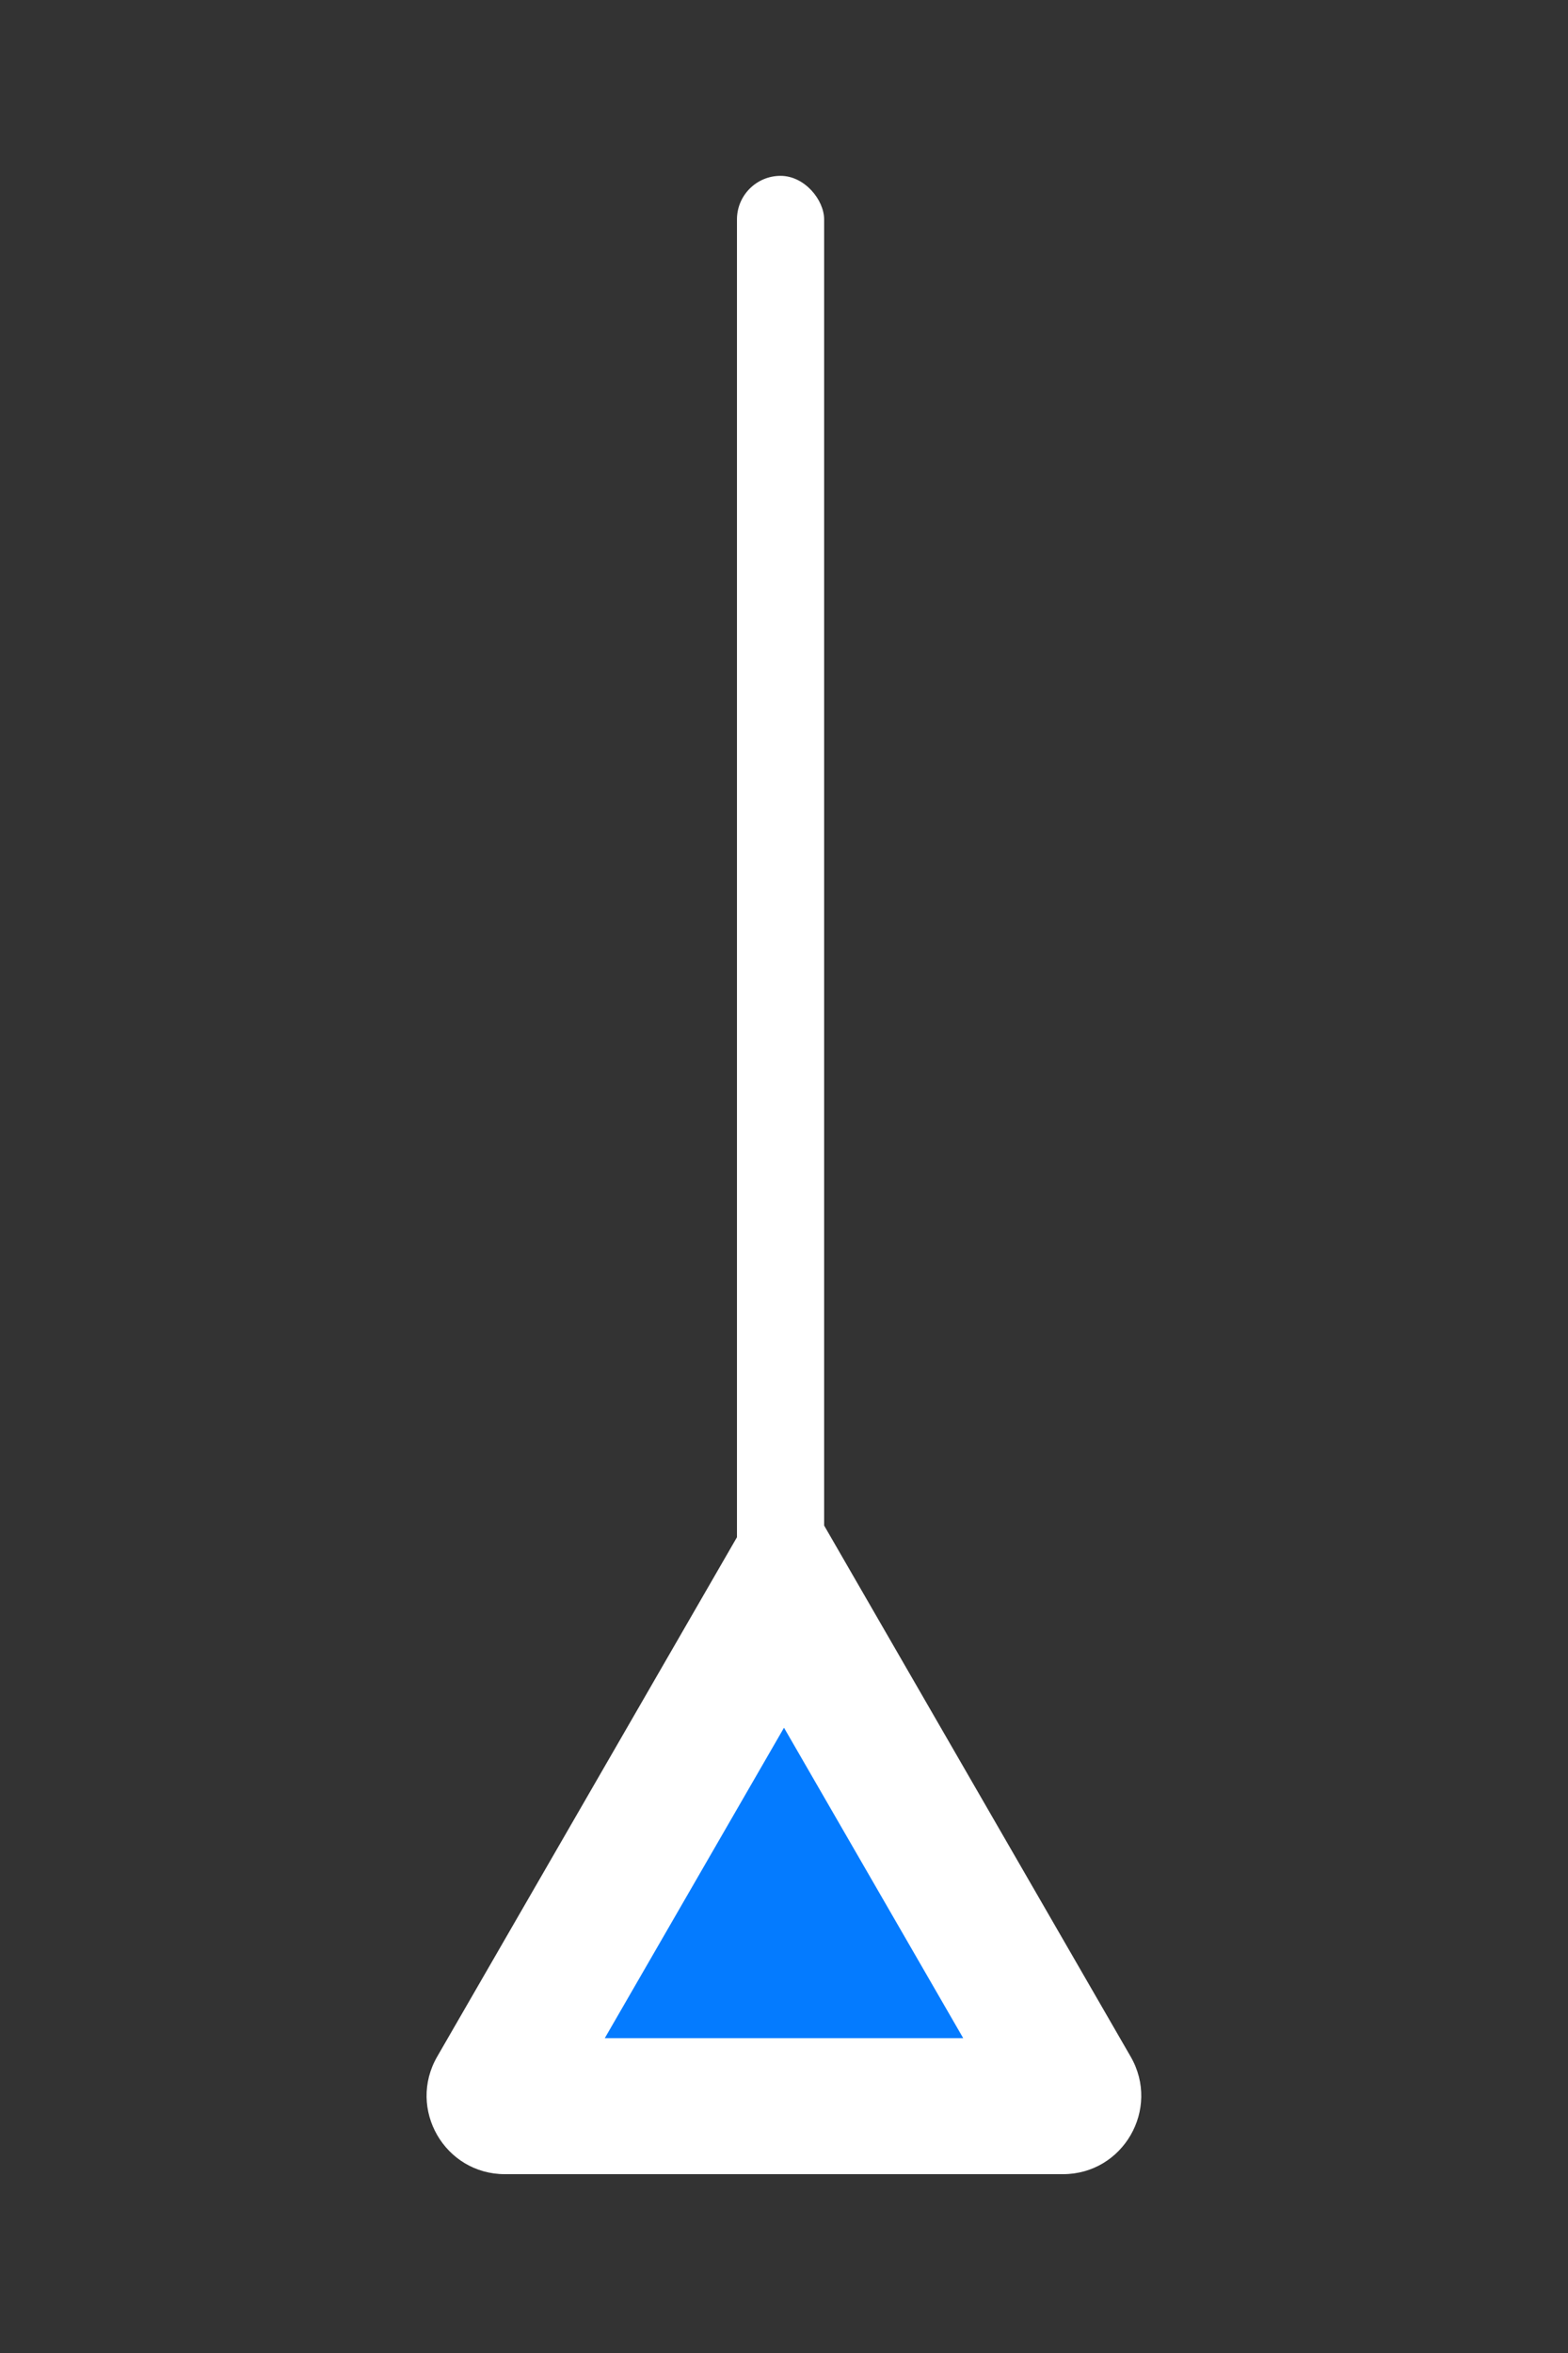 <?xml version="1.0" encoding="UTF-8"?><svg id="After_Effects" xmlns="http://www.w3.org/2000/svg" viewBox="0 0 100 150"><rect x="0" y="0" width="100" height="150" fill="#333333" stroke="none"/><defs><style>.cls-1{fill:#047bff;}.cls-2{fill:#fff;}</style></defs><rect class="cls-2" x="47" y="11.21" width="5.56" height="110.6" rx="2.78" ry="2.78"/><path class="cls-2" d="M50,92.8l-22.12,38.31c-1.92,3.33.48,7.49,4.32,7.49h35.59c3.84,0,6.24-4.16,4.32-7.49l-22.12-38.31Z"/><polygon class="cls-1" points="38.57 129.93 50 110.14 61.43 129.93 38.57 129.93"/></svg>